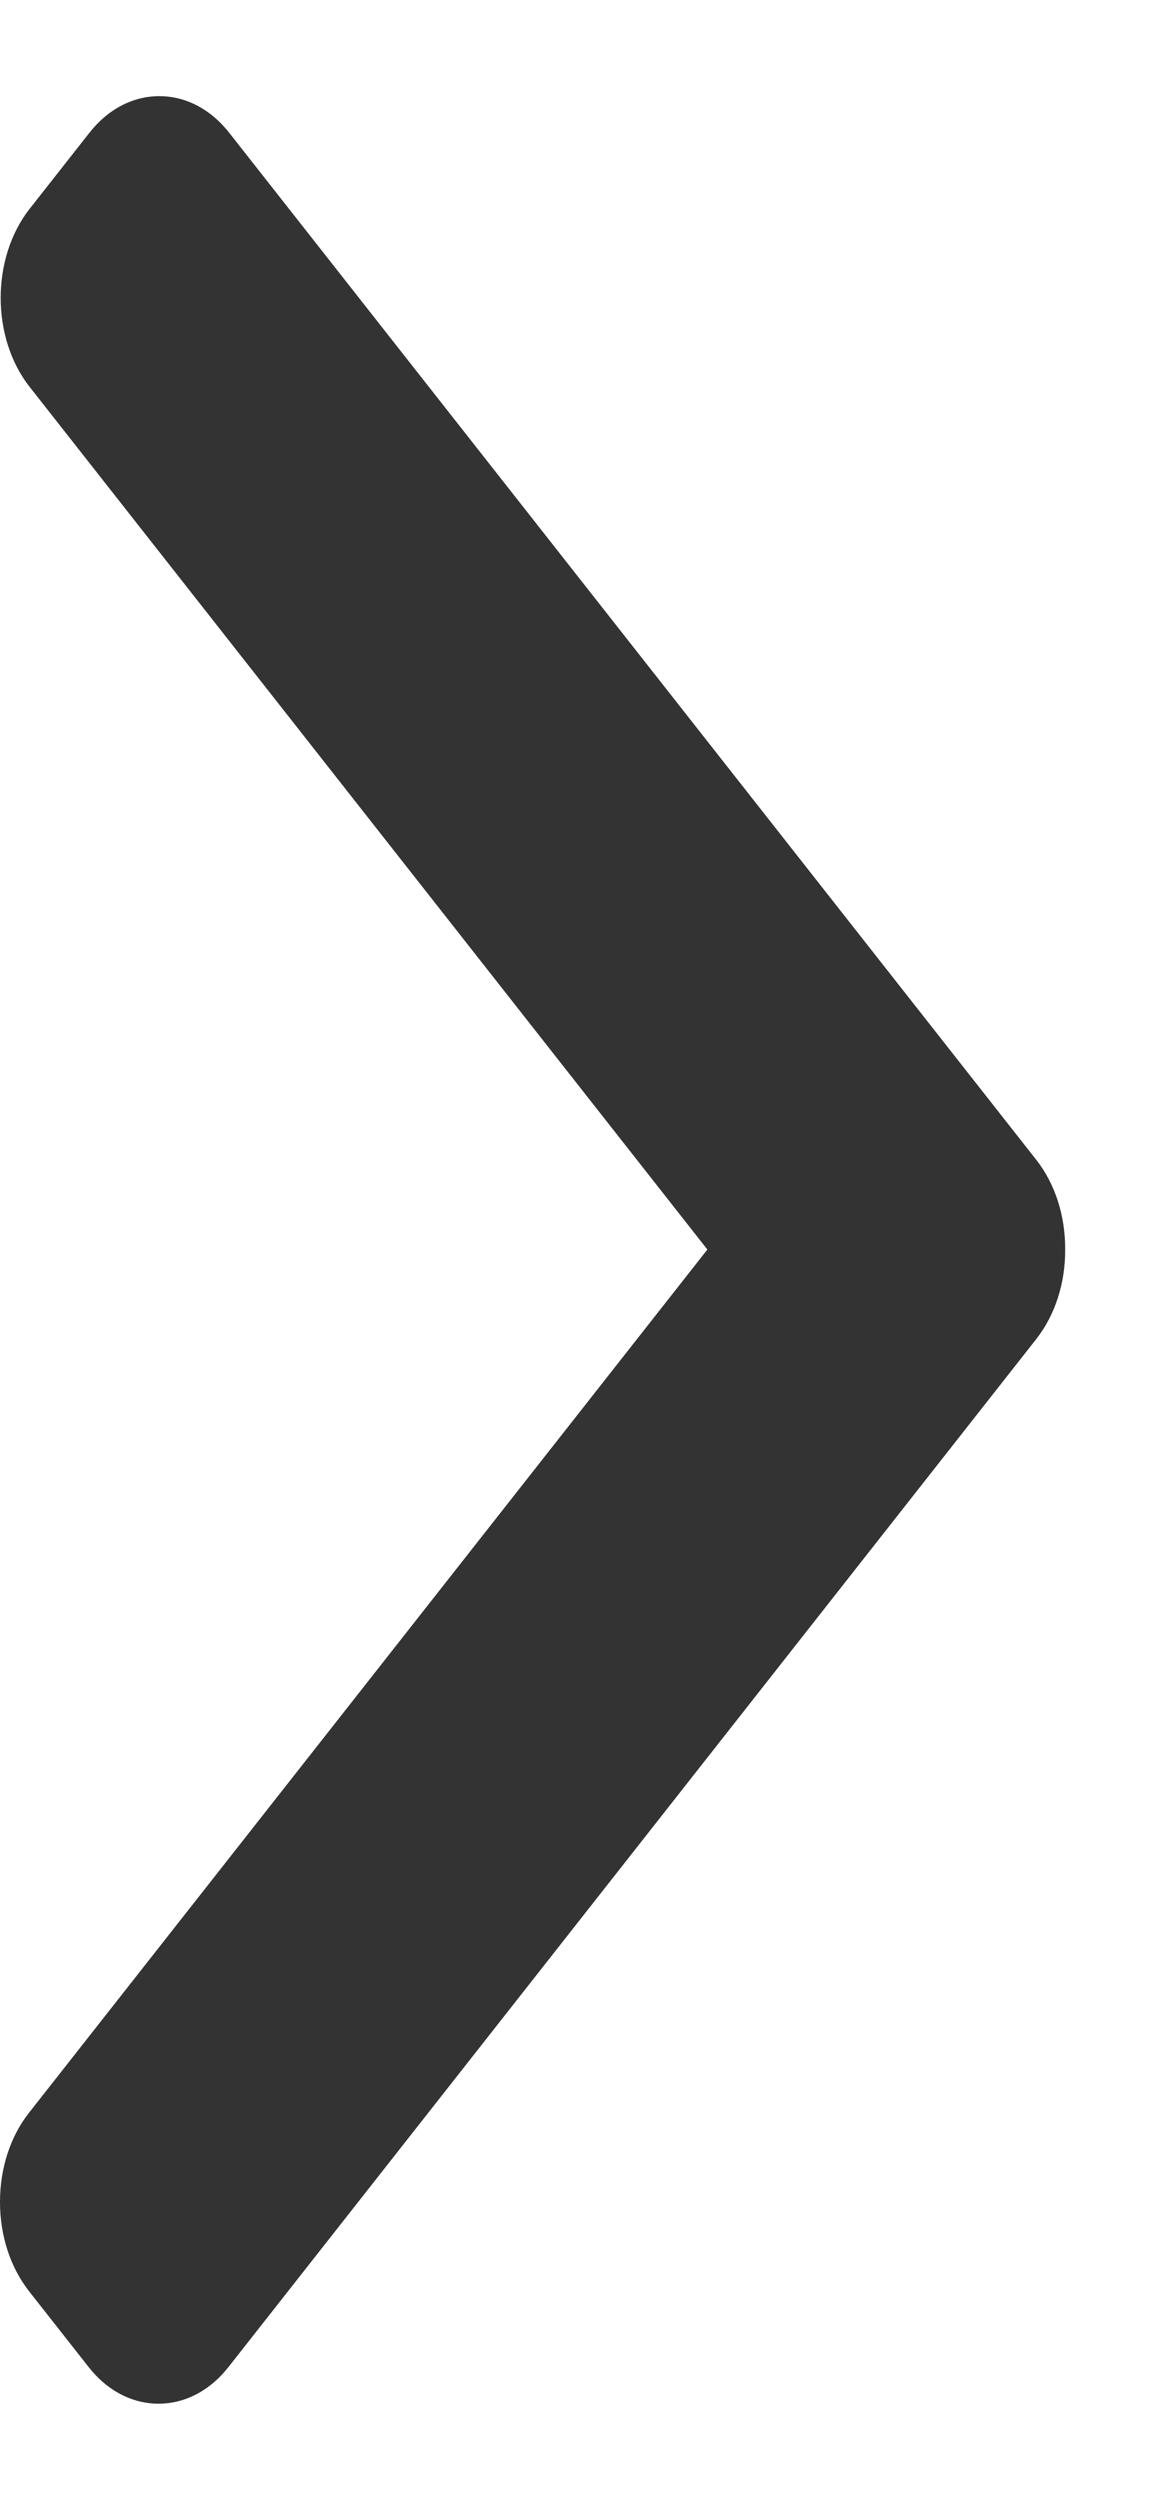 <svg width="6" height="13" viewBox="0 0 6 13" fill="none" xmlns="http://www.w3.org/2000/svg">
<path d="M5.393 6.032L1.194 0.692C1.097 0.568 0.967 0.5 0.829 0.5C0.691 0.5 0.561 0.568 0.464 0.692L0.155 1.085C-0.047 1.341 -0.047 1.757 0.155 2.013L3.681 6.498L0.151 10.987C0.054 11.11 0 11.275 0 11.451C0 11.627 0.054 11.791 0.151 11.915L0.46 12.308C0.557 12.432 0.687 12.5 0.825 12.5C0.963 12.5 1.093 12.432 1.19 12.308L5.393 6.963C5.49 6.839 5.544 6.674 5.543 6.498C5.544 6.321 5.49 6.156 5.393 6.032Z" fill="#333333"/>
</svg>
